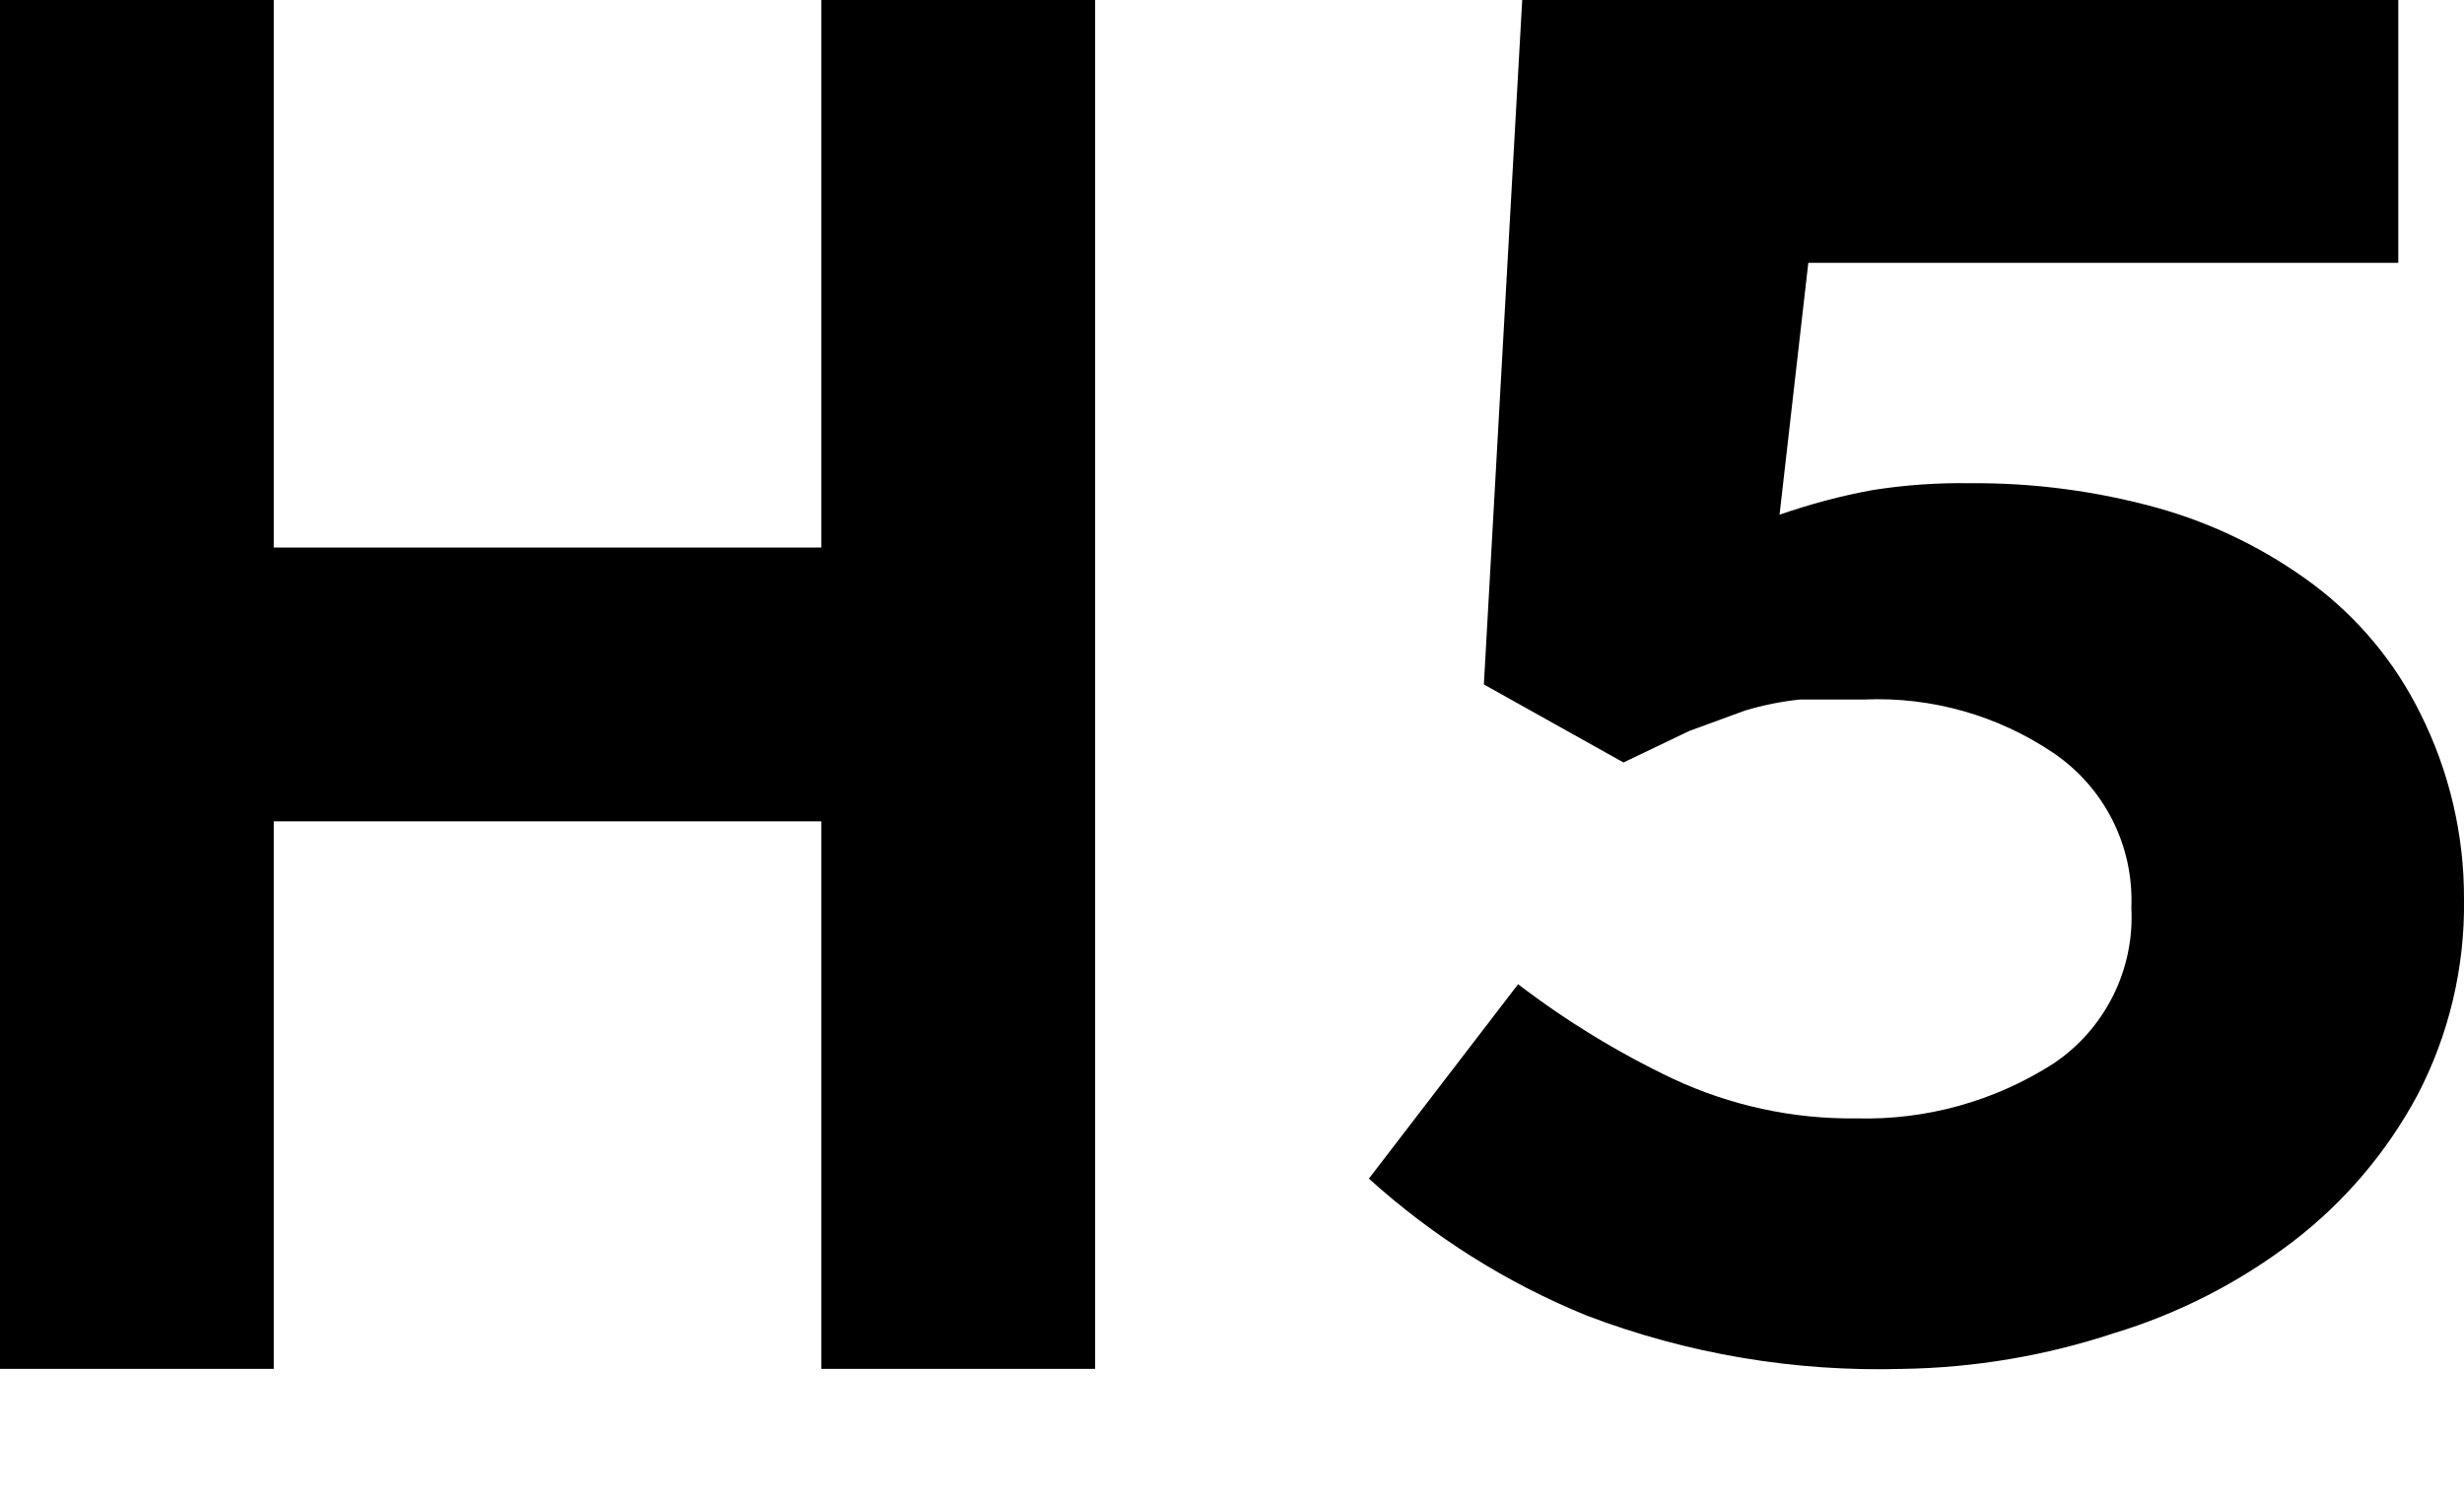 <svg width="18" height="11" viewBox="0 0 18 11" fill="none" xmlns="http://www.w3.org/2000/svg">
<path d="M11.09 7.19C11.442 7.459 11.82 7.69 12.22 7.88C12.639 8.076 13.097 8.176 13.56 8.17C14.069 8.184 14.571 8.045 15 7.77C15.186 7.646 15.336 7.475 15.436 7.275C15.536 7.075 15.582 6.853 15.57 6.63C15.579 6.409 15.532 6.189 15.432 5.991C15.332 5.793 15.183 5.624 15 5.5C14.594 5.226 14.11 5.089 13.62 5.11H13.15C13.014 5.124 12.881 5.151 12.75 5.19L12.34 5.34L11.86 5.57L10.84 5L11.12 0H17.52V1.92H13.21L13 3.76C13.222 3.683 13.449 3.622 13.68 3.58C13.915 3.543 14.152 3.526 14.39 3.53C14.853 3.526 15.314 3.587 15.76 3.71C16.171 3.825 16.558 4.015 16.9 4.27C17.23 4.518 17.497 4.84 17.68 5.21C17.892 5.632 18.002 6.098 18 6.57C18.007 7.067 17.89 7.559 17.66 8C17.436 8.417 17.126 8.782 16.75 9.07C16.357 9.37 15.913 9.597 15.44 9.74C14.943 9.904 14.424 9.992 13.9 10C13.112 10.023 12.327 9.891 11.59 9.61C11.006 9.372 10.468 9.033 10 8.61L11.09 7.19V7.19ZM8 10H6V6H2V10H0V0H2V4H6V0H8V10Z" fill="black"/>
</svg>

